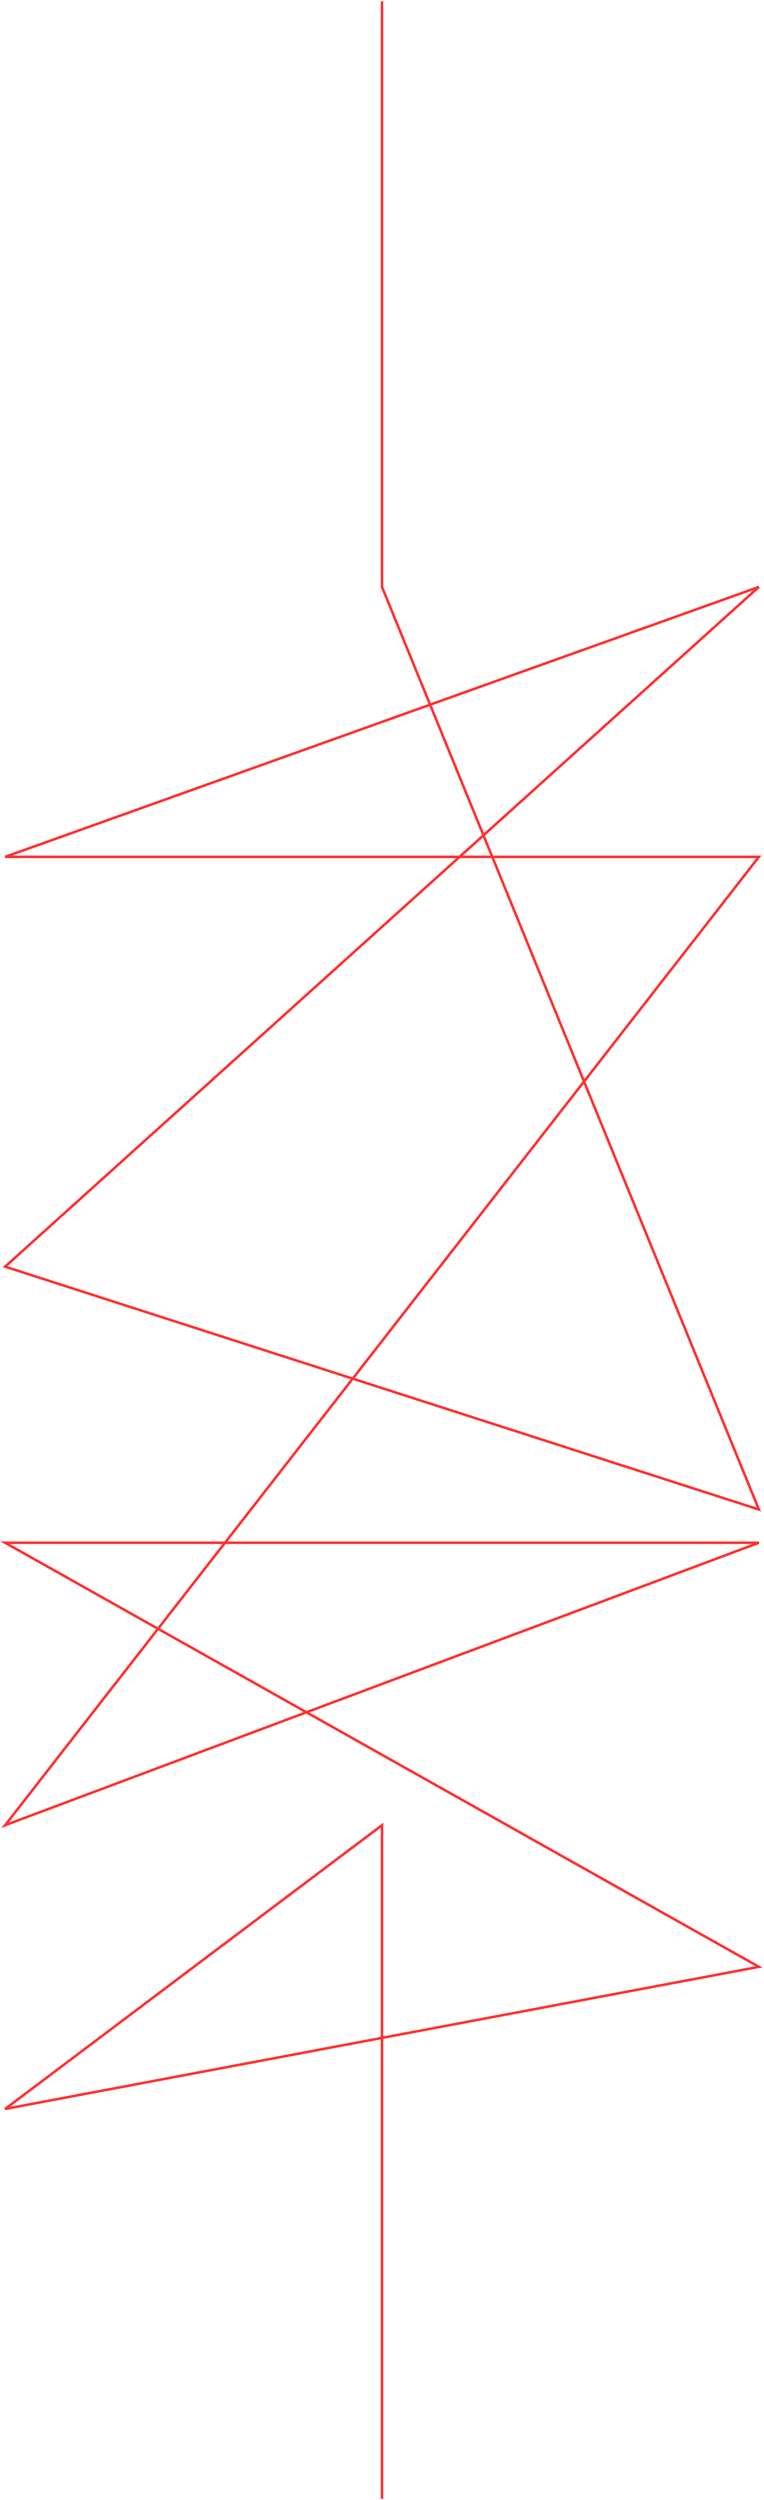 <svg width="299" height="978" viewBox="0 0 299 978" fill="none" xmlns="http://www.w3.org/2000/svg">
<path d="M149.5 0.5V229.6L297 590.5L2 495.5L297 229.6L2 335.2H297L2 714L297 603.5H2L297 769.4L2 825L149.5 714V977.5" stroke="#FF3131"/>
</svg>
